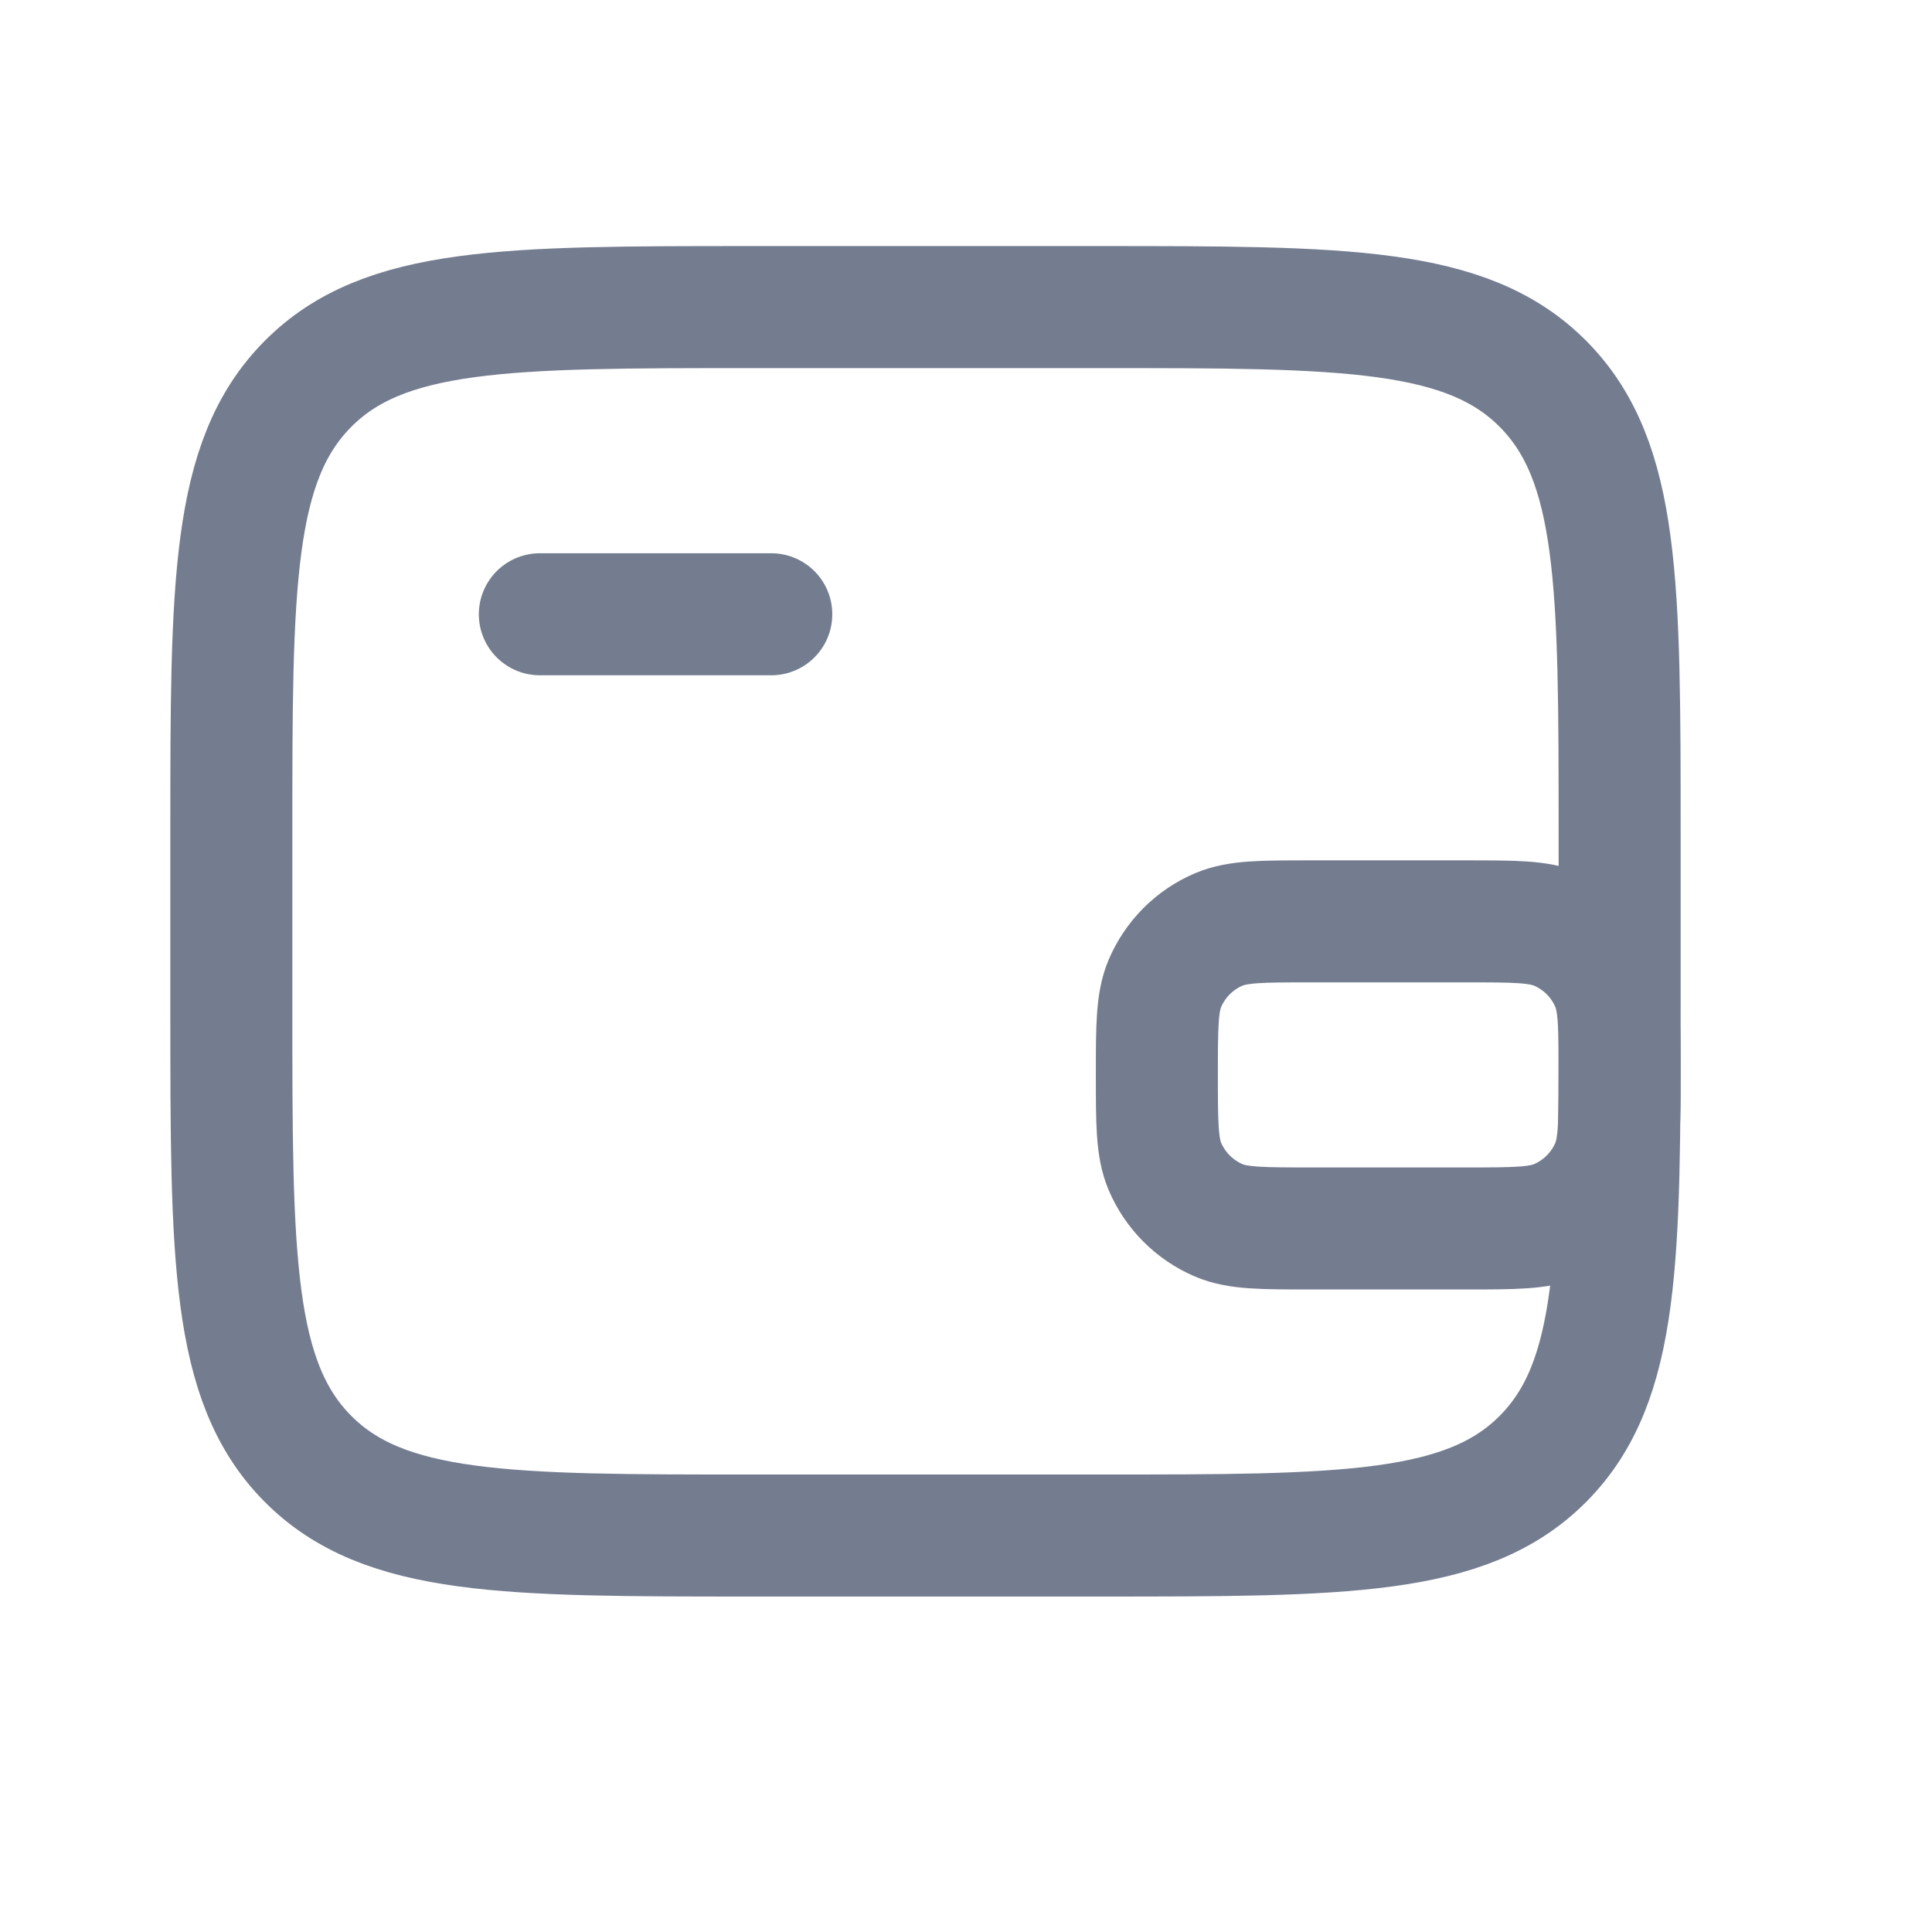 <svg width="19" height="19" viewBox="0 0 19 19" fill="none" xmlns="http://www.w3.org/2000/svg">
<path d="M10.808 3.02H7.395C4.982 3.02 3.775 3.02 3.025 3.779C2.275 4.537 2.275 5.757 2.275 8.198V9.924C2.275 12.364 2.275 13.585 3.025 14.343C3.775 15.101 4.982 15.101 7.395 15.101H10.808C13.222 15.101 14.428 15.101 15.178 14.343C15.928 13.585 15.928 12.364 15.928 9.924V8.198C15.928 5.757 15.928 4.537 15.178 3.779C14.428 3.02 13.222 3.02 10.808 3.02Z" stroke="#747C90" stroke-width="1.2"/>
<path d="M5.309 6.041H7.585" stroke="#747C90" stroke-width="1.2" stroke-linecap="round"/>
<path d="M14.418 12.081H12.887C12.412 12.081 12.174 12.081 11.987 12.002C11.748 11.9 11.558 11.71 11.456 11.471C11.377 11.284 11.377 11.046 11.377 10.571C11.377 10.095 11.377 9.858 11.456 9.671C11.558 9.432 11.748 9.241 11.987 9.14C12.174 9.061 12.412 9.061 12.887 9.061H14.418C14.893 9.061 15.131 9.061 15.318 9.14C15.557 9.241 15.748 9.432 15.849 9.671C15.928 9.858 15.928 10.095 15.928 10.571C15.928 11.046 15.928 11.284 15.849 11.471C15.748 11.71 15.557 11.9 15.318 12.002C15.131 12.081 14.893 12.081 14.418 12.081Z" stroke="#747C90" stroke-width="1.2"/>
</svg>
